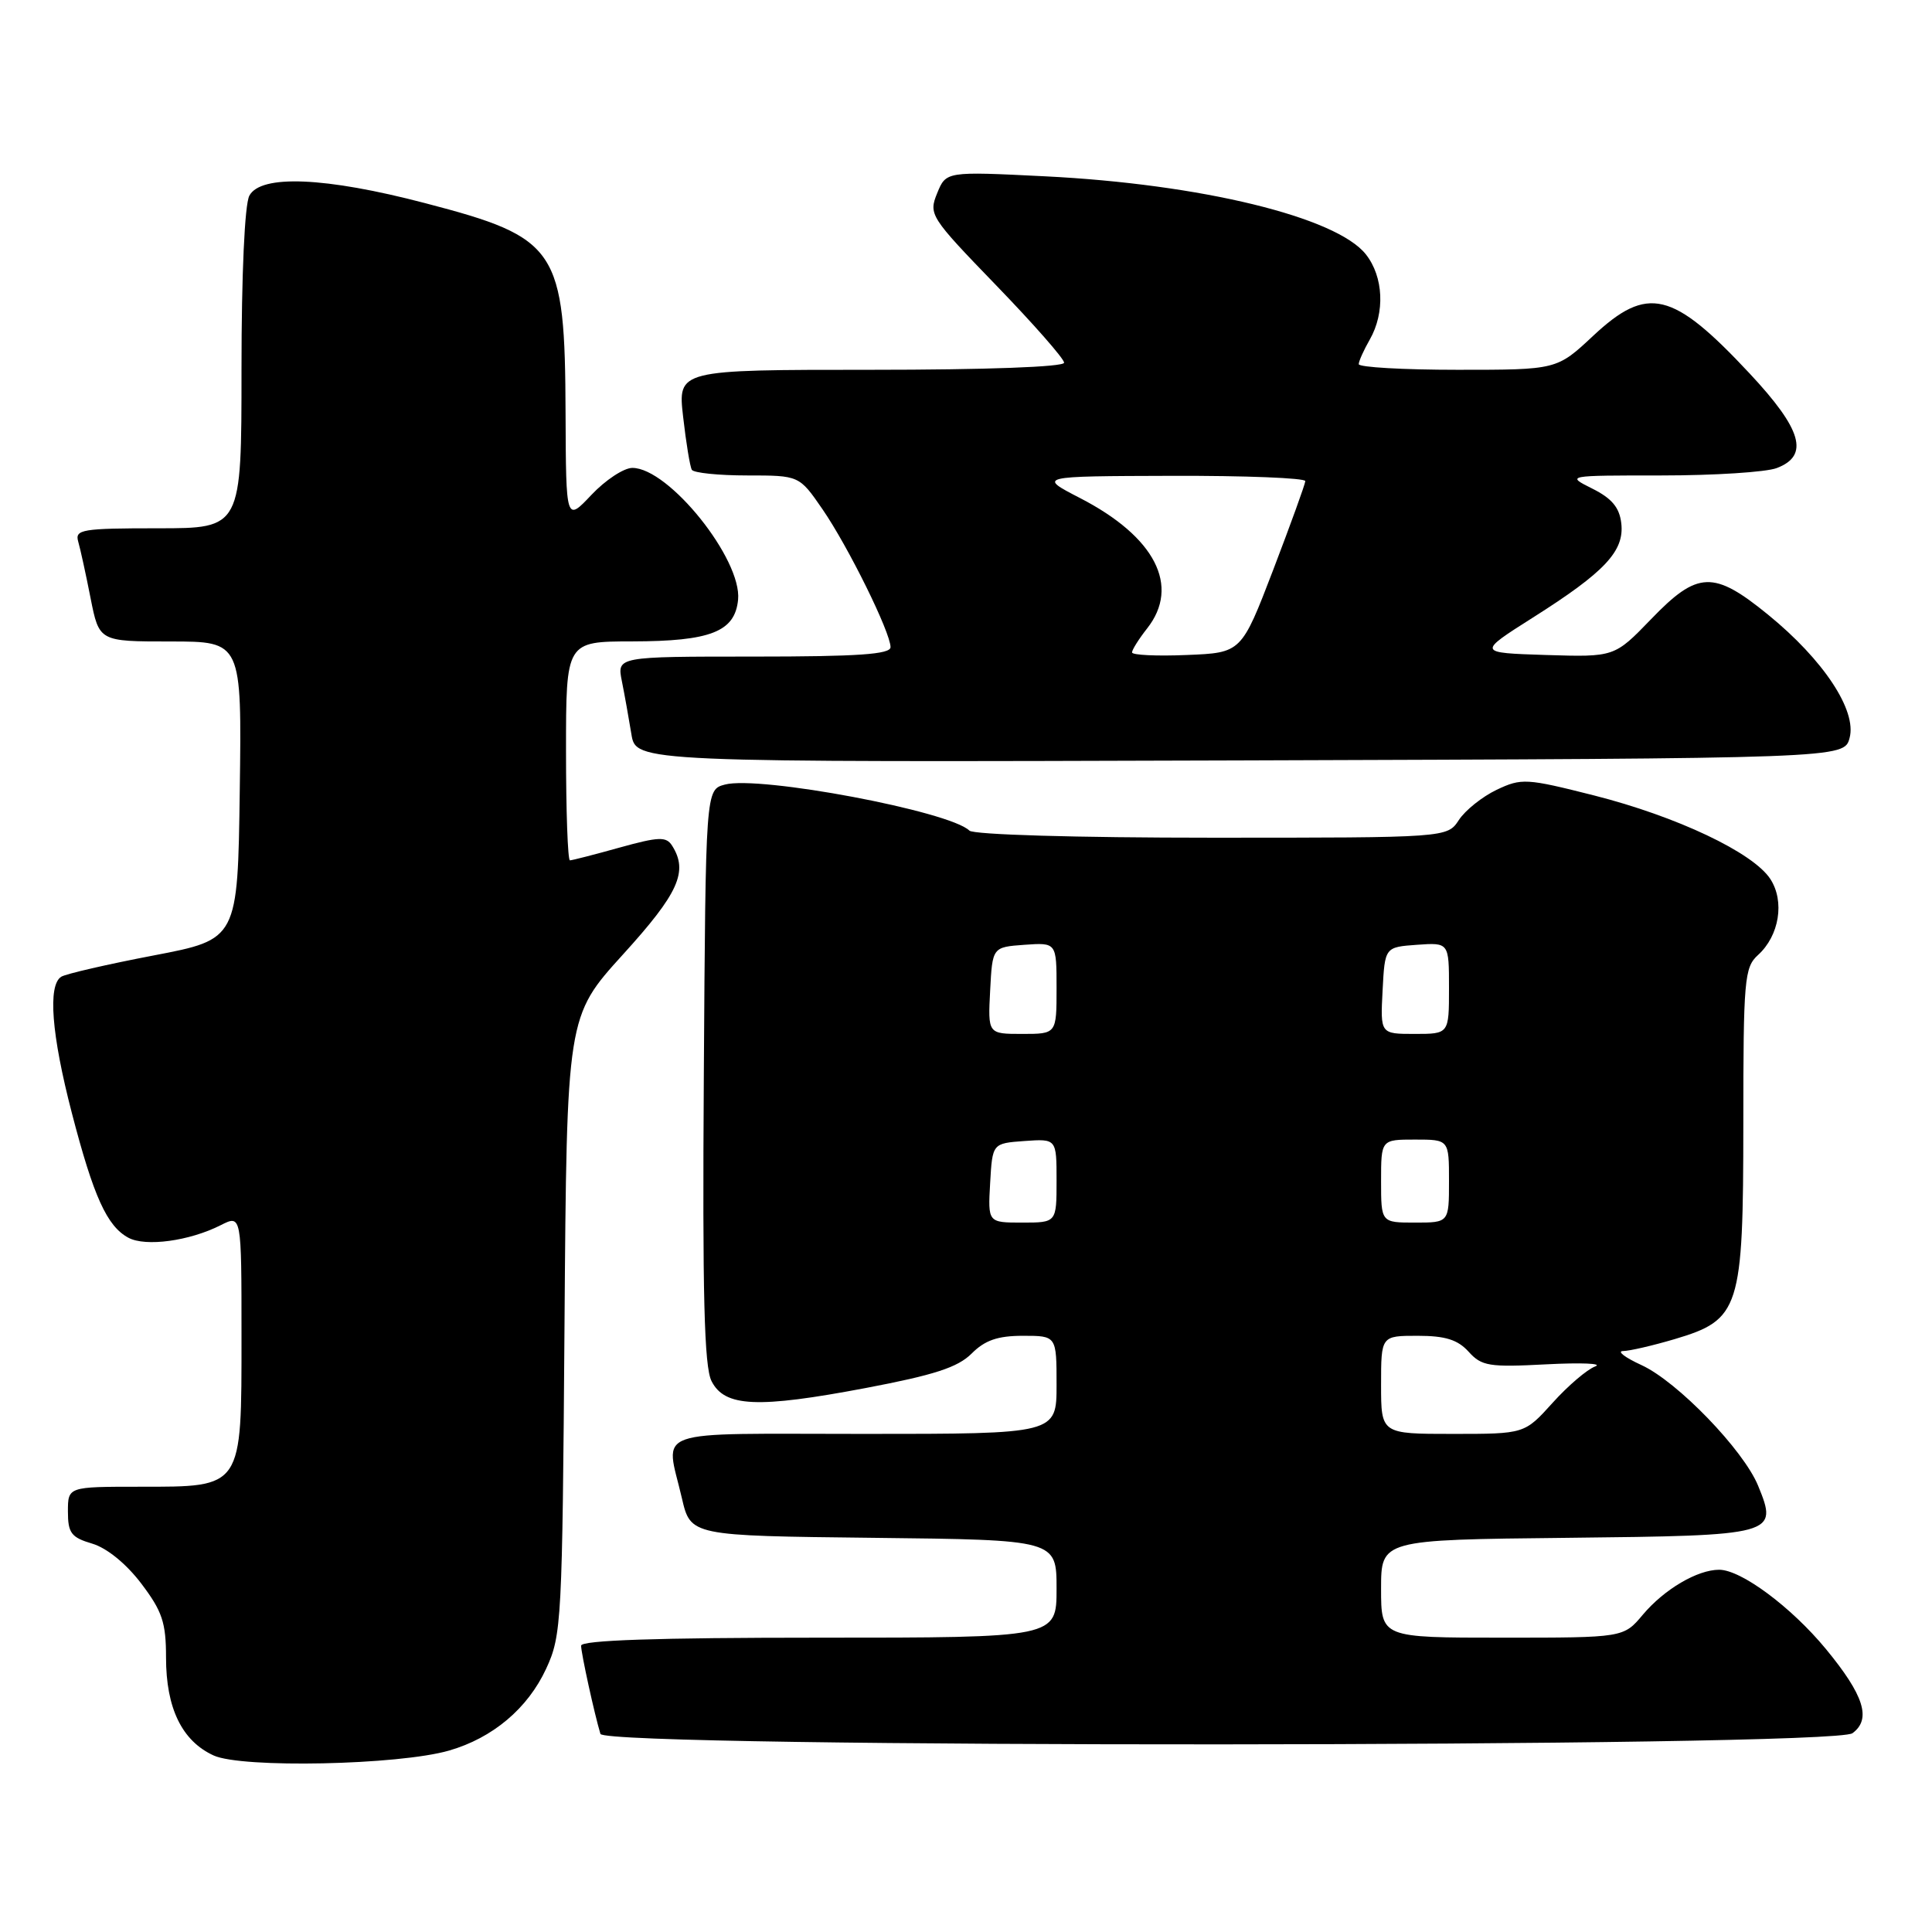 <?xml version="1.0" encoding="UTF-8" standalone="no"?>
<!DOCTYPE svg PUBLIC "-//W3C//DTD SVG 1.1//EN" "http://www.w3.org/Graphics/SVG/1.1/DTD/svg11.dtd" >
<svg xmlns="http://www.w3.org/2000/svg" xmlns:xlink="http://www.w3.org/1999/xlink" version="1.1" viewBox="0 0 256 256">
 <g >
 <path fill="currentColor"
d=" M 59.50 231.96 C 65.29 230.29 69.93 226.38 72.37 221.11 C 74.42 216.68 74.51 214.89 74.80 175.59 C 75.10 134.68 75.10 134.68 82.55 126.47 C 89.93 118.35 91.22 115.48 89.06 112.06 C 88.28 110.83 87.32 110.86 82.09 112.31 C 78.76 113.24 75.80 114.00 75.52 114.00 C 75.23 114.00 75.00 107.47 75.00 99.50 C 75.00 85.00 75.00 85.00 83.75 84.99 C 94.16 84.97 97.38 83.71 97.80 79.47 C 98.33 74.11 88.62 62.00 83.79 62.00 C 82.66 62.00 80.22 63.61 78.37 65.57 C 75.00 69.14 75.00 69.14 74.94 54.82 C 74.86 32.91 73.92 31.51 56.34 26.92 C 43.10 23.45 34.55 23.10 33.04 25.93 C 32.42 27.09 32.00 36.33 32.00 48.93 C 32.00 70.00 32.00 70.00 20.93 70.00 C 10.87 70.00 9.91 70.16 10.36 71.75 C 10.64 72.71 11.38 76.09 12.00 79.25 C 13.14 85.00 13.14 85.00 22.59 85.00 C 32.04 85.00 32.04 85.00 31.77 104.73 C 31.50 124.47 31.50 124.47 20.37 126.60 C 14.25 127.77 8.74 129.04 8.12 129.42 C 6.31 130.54 6.82 137.08 9.52 147.48 C 12.40 158.57 14.18 162.49 17.02 164.01 C 19.30 165.23 25.11 164.44 29.25 162.34 C 32.00 160.95 32.00 160.95 32.00 176.97 C 32.00 197.32 32.21 197.00 18.50 197.00 C 9.00 197.00 9.00 197.00 9.00 200.29 C 9.00 203.14 9.44 203.72 12.22 204.54 C 14.17 205.12 16.73 207.21 18.72 209.83 C 21.50 213.50 22.00 214.99 22.00 219.63 C 22.00 226.34 24.11 230.69 28.31 232.61 C 32.05 234.32 52.80 233.89 59.50 231.96 Z  M 245.46 229.66 C 248.00 227.80 247.00 224.64 241.94 218.50 C 237.34 212.93 230.70 208.00 227.80 208.00 C 224.91 208.00 220.53 210.58 217.68 213.96 C 215.13 217.00 215.13 217.00 199.06 217.00 C 183.00 217.00 183.00 217.00 183.00 210.52 C 183.00 204.03 183.00 204.03 207.64 203.77 C 235.33 203.47 235.63 203.39 232.96 196.87 C 231.02 192.13 222.26 183.06 217.50 180.88 C 215.30 179.87 214.21 179.03 215.07 179.02 C 215.93 179.01 218.99 178.30 221.87 177.45 C 230.56 174.87 230.99 173.51 231.00 148.90 C 231.00 129.78 231.14 128.18 232.94 126.55 C 235.77 123.99 236.51 119.43 234.57 116.46 C 232.27 112.96 222.20 108.19 211.22 105.40 C 202.24 103.13 201.61 103.09 198.32 104.65 C 196.41 105.56 194.16 107.36 193.31 108.65 C 191.77 111.00 191.77 111.00 160.58 111.00 C 142.56 111.00 129.00 110.60 128.45 110.06 C 125.84 107.49 100.62 102.74 96.05 103.96 C 93.50 104.64 93.50 104.64 93.26 142.57 C 93.07 171.56 93.31 181.09 94.28 183.00 C 96.02 186.44 100.34 186.64 114.71 183.92 C 123.78 182.20 126.90 181.19 128.74 179.36 C 130.50 177.59 132.20 177.00 135.55 177.00 C 140.00 177.00 140.00 177.00 140.00 183.50 C 140.00 190.00 140.00 190.00 114.50 190.00 C 85.72 190.00 88.18 189.13 90.35 198.50 C 91.51 203.50 91.51 203.50 115.76 203.77 C 140.00 204.04 140.00 204.04 140.00 210.52 C 140.00 217.00 140.00 217.00 108.50 217.00 C 87.03 217.00 77.00 217.34 77.00 218.06 C 77.00 219.07 78.77 227.14 79.56 229.75 C 80.14 231.66 242.84 231.57 245.46 229.66 Z  M 245.08 97.78 C 246.06 94.14 241.62 87.43 234.28 81.45 C 227.05 75.56 224.94 75.64 218.78 82.04 C 213.92 87.07 213.92 87.07 204.83 86.79 C 195.75 86.50 195.75 86.50 203.12 81.83 C 212.65 75.80 215.25 73.03 214.83 69.35 C 214.59 67.25 213.58 66.04 211.00 64.75 C 207.50 63.00 207.50 63.00 220.18 63.00 C 227.16 63.00 234.02 62.56 235.43 62.02 C 239.78 60.37 238.78 56.91 231.82 49.47 C 221.61 38.55 218.31 37.76 211.10 44.50 C 206.29 49.00 206.29 49.00 193.15 49.00 C 185.92 49.00 180.02 48.66 180.04 48.25 C 180.05 47.84 180.71 46.38 181.50 45.00 C 183.54 41.43 183.33 36.68 180.99 33.71 C 177.09 28.76 159.14 24.39 138.43 23.36 C 125.36 22.71 125.36 22.71 124.18 25.60 C 123.03 28.42 123.24 28.75 132.00 37.81 C 136.95 42.93 141.00 47.54 141.00 48.06 C 141.00 48.62 130.71 49.00 115.40 49.00 C 89.80 49.00 89.80 49.00 90.52 55.25 C 90.91 58.69 91.43 61.84 91.67 62.25 C 91.92 62.66 95.22 63.00 99.01 63.00 C 105.90 63.00 105.90 63.00 108.98 67.47 C 112.39 72.42 118.00 83.80 118.00 85.75 C 118.00 86.70 113.71 87.00 99.88 87.00 C 81.75 87.00 81.75 87.00 82.40 90.25 C 82.76 92.04 83.32 95.19 83.66 97.26 C 84.26 101.01 84.26 101.01 164.31 100.76 C 244.36 100.50 244.36 100.50 245.08 97.78 Z  M 183.00 183.50 C 183.00 177.00 183.00 177.00 187.85 177.00 C 191.51 177.00 193.16 177.52 194.60 179.11 C 196.32 181.02 197.31 181.18 204.90 180.78 C 209.53 180.54 212.44 180.66 211.37 181.06 C 210.31 181.45 207.76 183.62 205.72 185.89 C 202.01 190.00 202.01 190.00 192.50 190.00 C 183.00 190.00 183.00 190.00 183.00 183.50 Z  M 131.20 156.75 C 131.50 151.50 131.50 151.50 135.75 151.19 C 140.00 150.89 140.00 150.89 140.00 156.44 C 140.00 162.00 140.00 162.00 135.45 162.00 C 130.90 162.00 130.90 162.00 131.20 156.75 Z  M 183.00 156.50 C 183.00 151.00 183.00 151.00 187.50 151.00 C 192.00 151.00 192.00 151.00 192.00 156.50 C 192.00 162.00 192.00 162.00 187.50 162.00 C 183.00 162.00 183.00 162.00 183.00 156.50 Z  M 131.20 131.25 C 131.50 125.50 131.50 125.50 135.75 125.19 C 140.00 124.89 140.00 124.89 140.00 130.94 C 140.00 137.00 140.00 137.00 135.45 137.00 C 130.90 137.00 130.90 137.00 131.20 131.25 Z  M 183.20 131.25 C 183.50 125.50 183.50 125.50 187.75 125.19 C 192.00 124.89 192.00 124.89 192.00 130.94 C 192.00 137.00 192.00 137.00 187.45 137.00 C 182.90 137.00 182.90 137.00 183.20 131.25 Z  M 150.00 86.45 C 150.00 86.10 150.90 84.67 152.00 83.27 C 156.42 77.66 153.07 71.13 143.12 66.00 C 137.50 63.10 137.50 63.10 155.25 63.05 C 165.01 63.02 172.98 63.34 172.96 63.75 C 172.94 64.16 171.02 69.45 168.71 75.50 C 164.49 86.50 164.49 86.50 157.25 86.79 C 153.26 86.96 150.00 86.80 150.00 86.45 Z "/>
</g>
</svg>